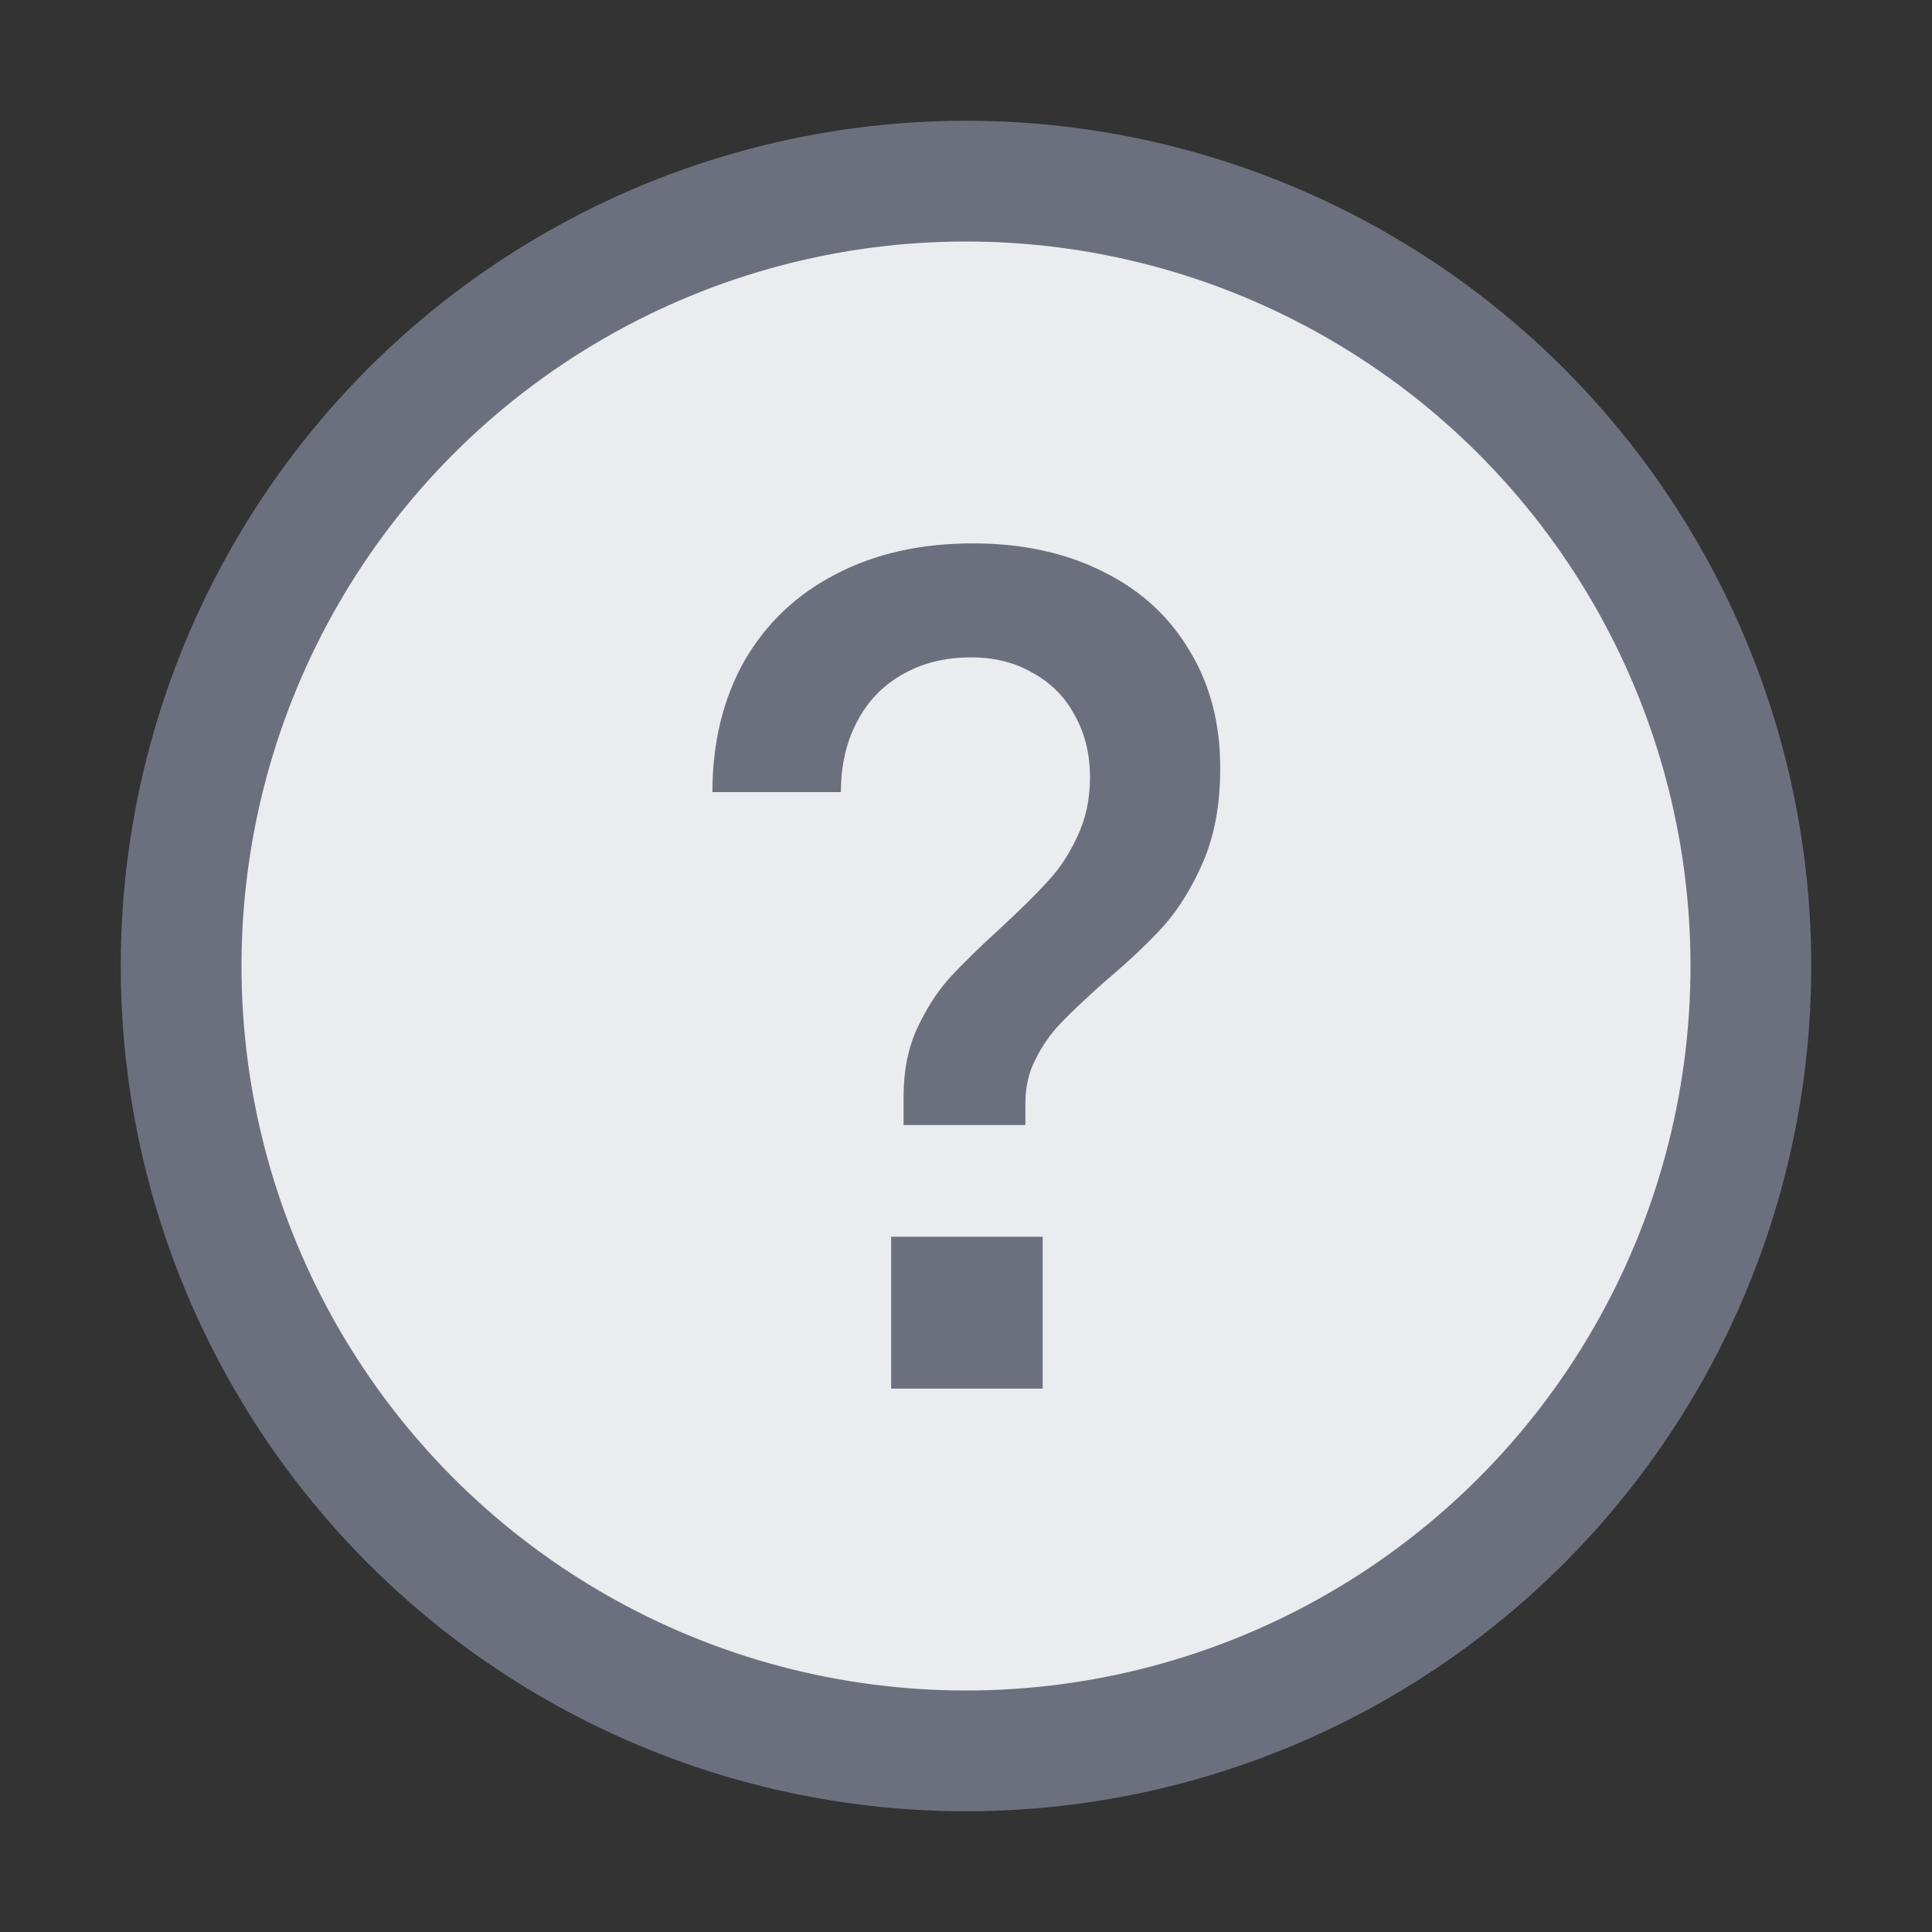 <svg width="16" height="16" viewBox="0 0 16 16" fill="none" xmlns="http://www.w3.org/2000/svg">
<rect x="0" y="0" width="16" height="16" fill="#333333" stroke="none"/>
<circle cx="8" cy="8" r="6.5" fill="#EBECF0" stroke="#6C707E"/>
<path d="M7.483 9.081C7.483 8.872 7.519 8.687 7.591 8.526C7.666 8.362 7.756 8.221 7.86 8.103C7.968 7.985 8.11 7.846 8.287 7.685C8.453 7.531 8.584 7.402 8.679 7.297C8.777 7.192 8.858 7.068 8.924 6.923C8.992 6.779 9.027 6.617 9.027 6.437C9.027 6.243 8.984 6.071 8.899 5.921C8.818 5.77 8.702 5.654 8.551 5.572C8.404 5.486 8.234 5.444 8.042 5.444C7.826 5.444 7.637 5.491 7.473 5.586C7.31 5.678 7.184 5.809 7.096 5.98C7.008 6.147 6.964 6.34 6.964 6.56H5.9C5.9 6.147 5.989 5.785 6.165 5.473C6.345 5.162 6.596 4.923 6.92 4.756C7.246 4.585 7.625 4.5 8.056 4.5C8.468 4.5 8.829 4.579 9.139 4.736C9.45 4.89 9.688 5.11 9.855 5.395C10.025 5.676 10.108 6.003 10.105 6.373C10.105 6.661 10.059 6.914 9.967 7.13C9.876 7.343 9.766 7.522 9.639 7.666C9.512 7.807 9.345 7.964 9.139 8.138C8.992 8.269 8.875 8.38 8.786 8.472C8.702 8.56 8.631 8.66 8.576 8.772C8.52 8.88 8.492 9 8.492 9.131V9.317H7.483V9.081ZM7.38 10.242H8.635V11.5H7.38V10.242Z" fill="#6C707E"/>
</svg>

